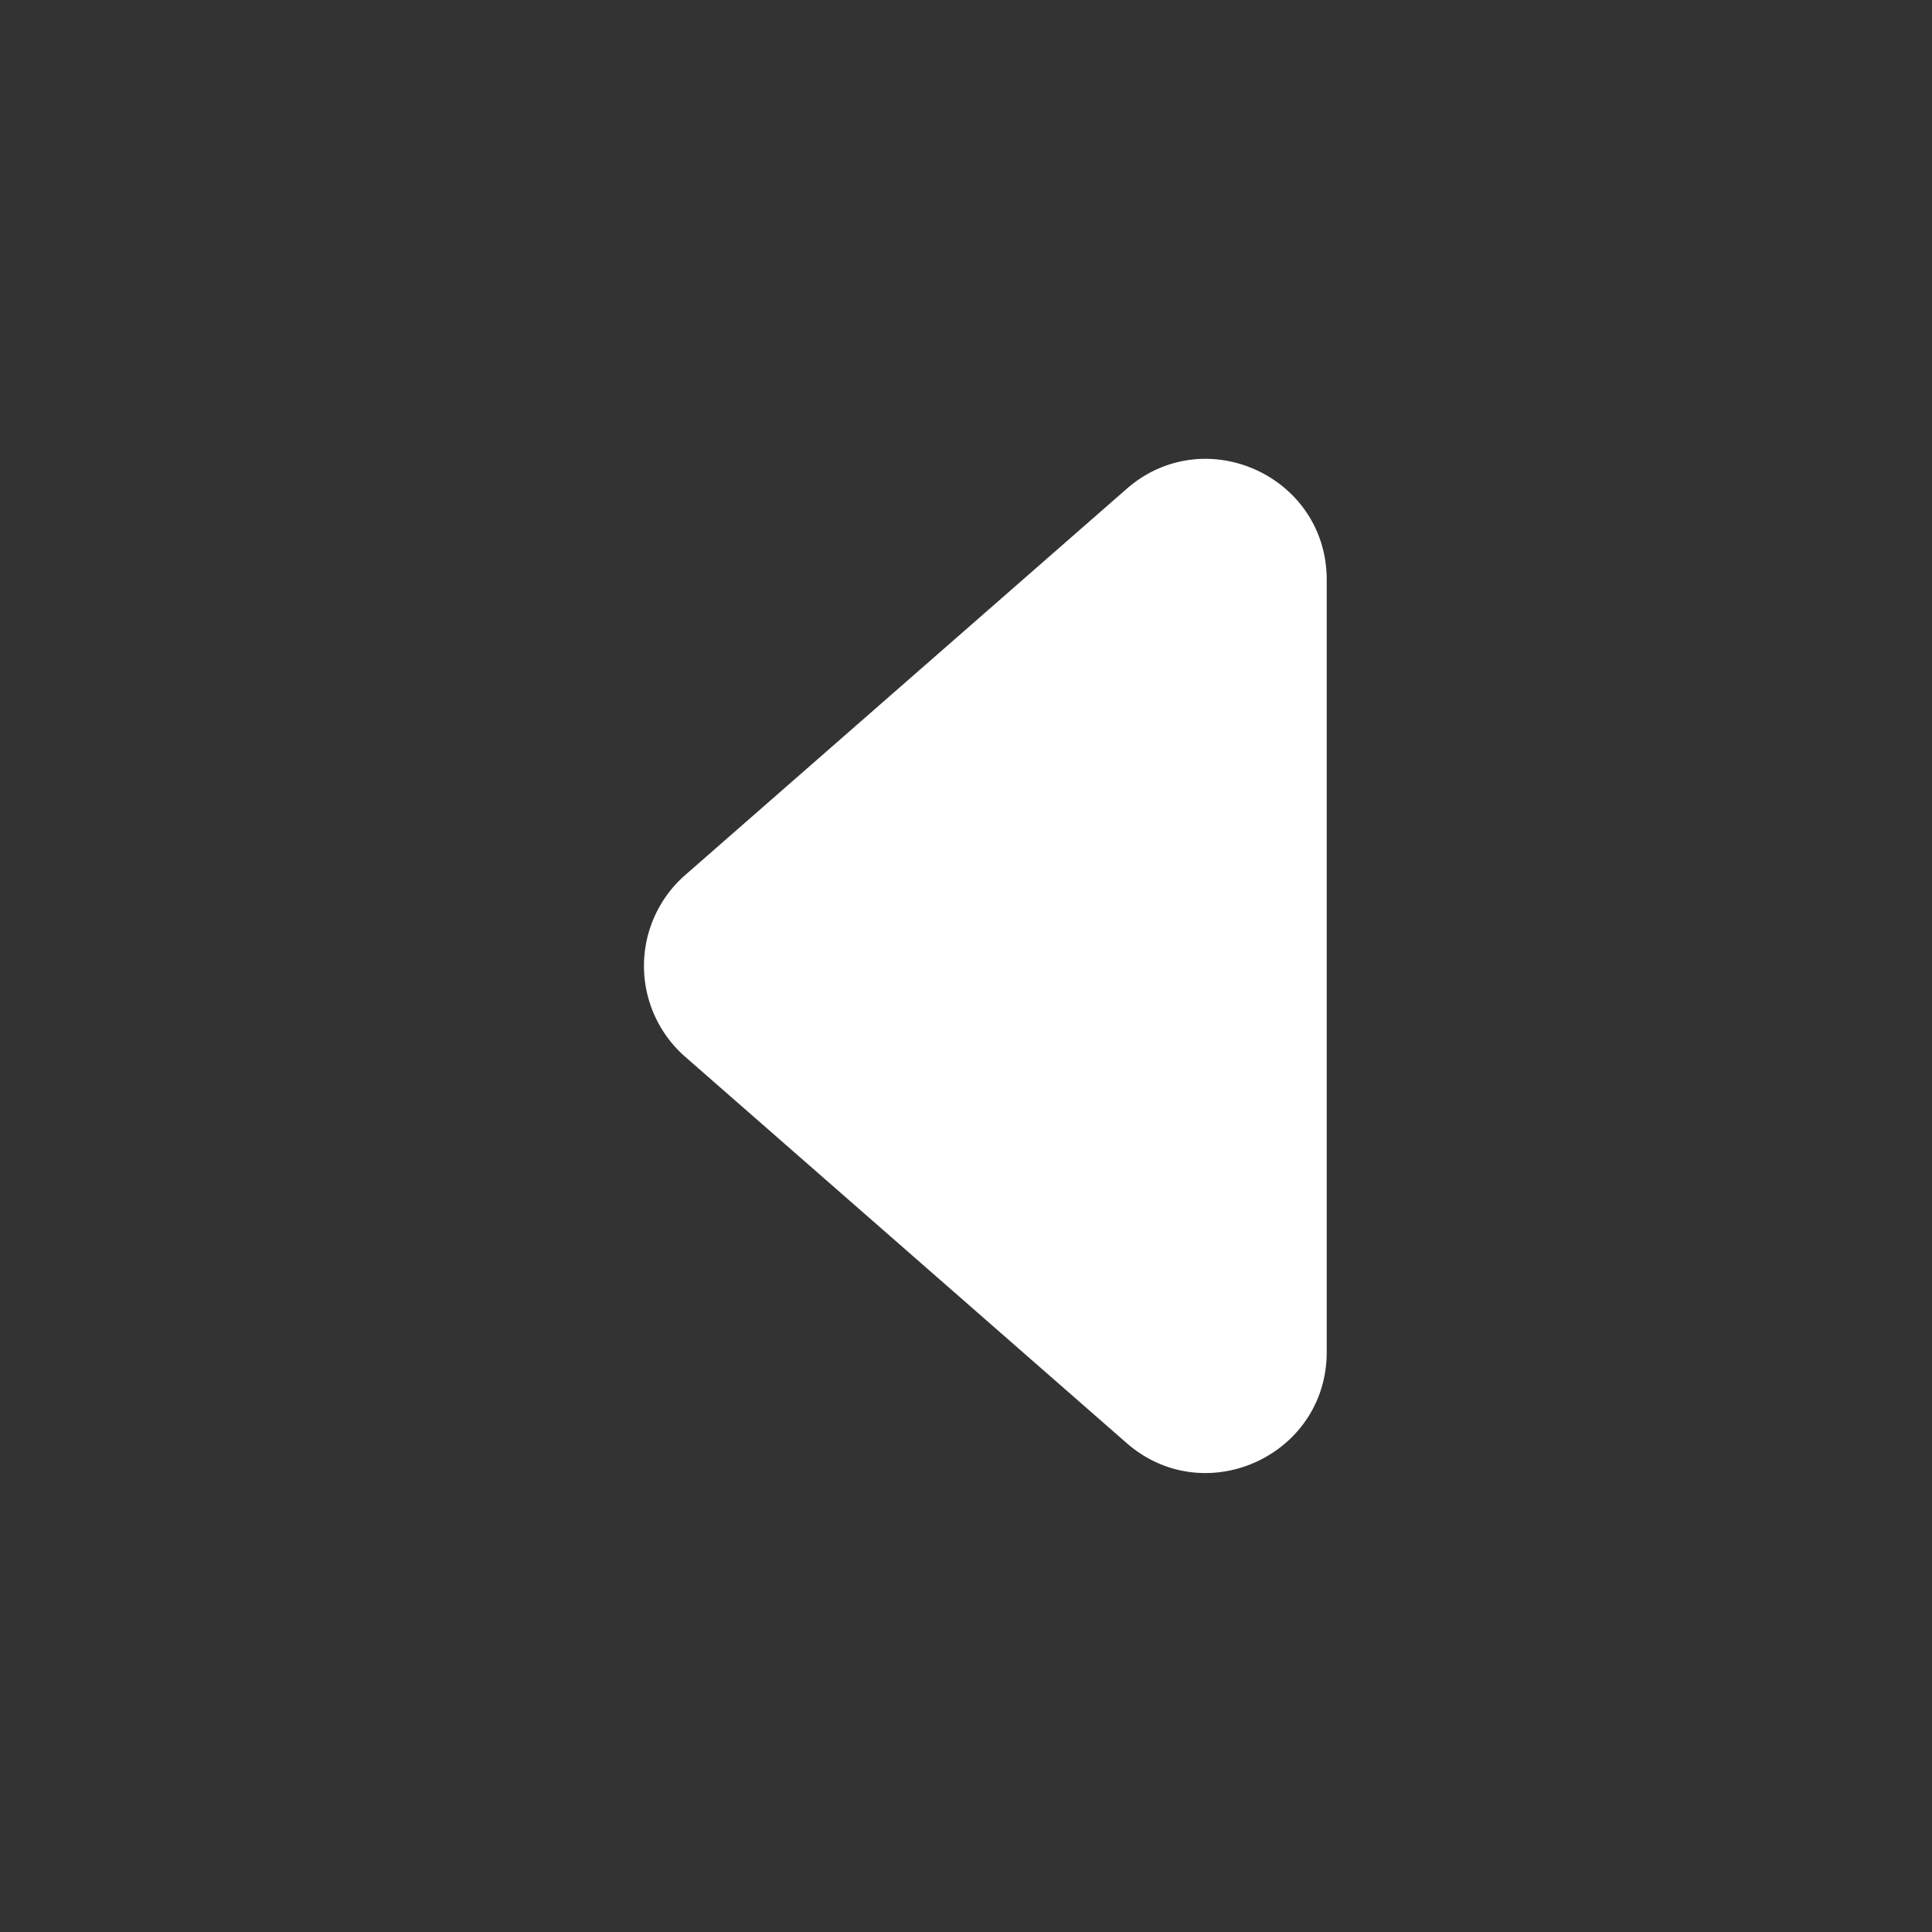<svg xmlns="http://www.w3.org/2000/svg" width="24" height="24" fill="none" viewBox="0 0 24 24"><rect x="0" y="0" width="24" height="24" fill="#333333" stroke="none"/><path fill="#fff" fill-rule="evenodd" d="M13.994 6.074c.97-.849 2.487-.16 2.487 1.129v9.592c0 1.29-1.518 1.978-2.487 1.13l-5.482-4.797a1.5 1.5 0 0 1 0-2.258l5.482-4.796Z" clip-rule="evenodd"/></svg>